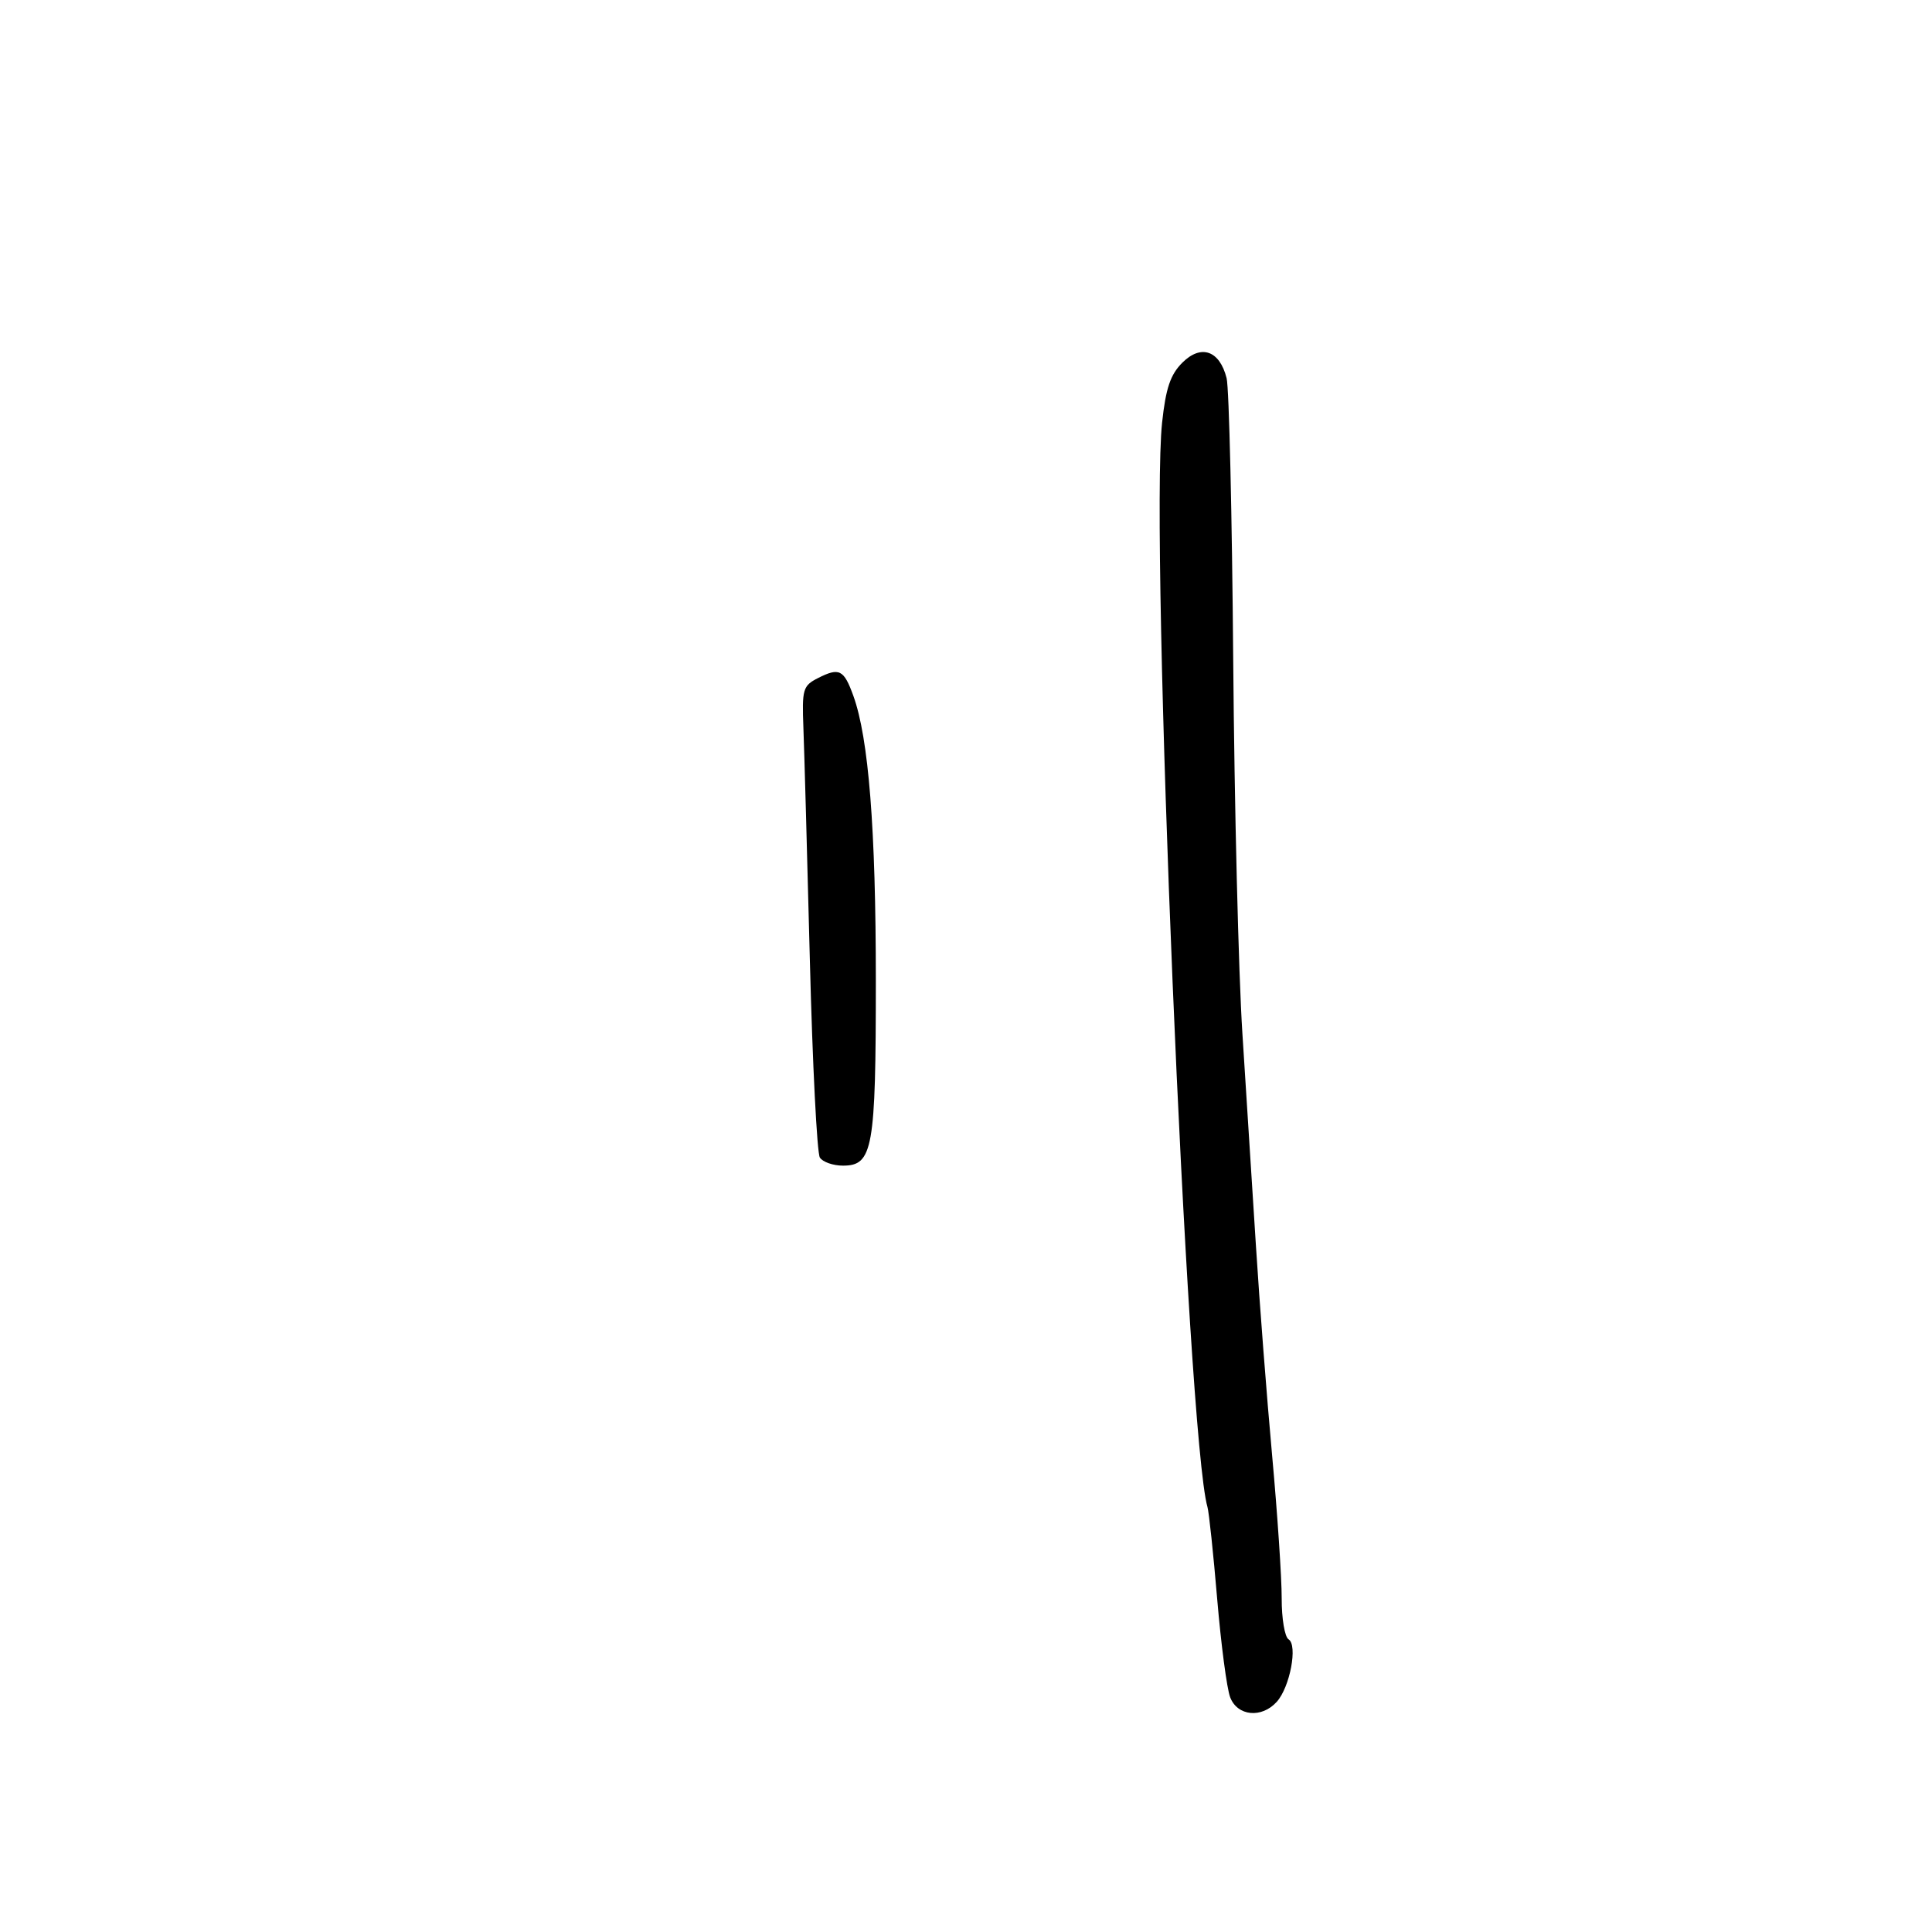 <svg xmlns="http://www.w3.org/2000/svg" width="300" height="300" viewBox="0 0 300 300" version="1.1">
	<path d="M 183.588 56.321 C 181.736 58.173, 181.021 60.291, 180.451 65.610 C 178.527 83.552, 184.366 223.175, 187.493 234 C 187.731 234.825, 188.412 241.258, 189.005 248.296 C 189.599 255.333, 190.504 262.196, 191.017 263.546 C 192.138 266.493, 195.918 266.860, 198.260 264.250 C 200.307 261.969, 201.537 255.450, 200.090 254.556 C 199.490 254.185, 199.009 251.321, 199.020 248.191 C 199.030 245.061, 198.362 235.075, 197.534 226 C 196.706 216.925, 195.577 202.300, 195.024 193.500 C 194.472 184.700, 193.524 169.850, 192.920 160.500 C 192.315 151.150, 191.673 125.050, 191.493 102.500 C 191.313 79.950, 190.852 60.251, 190.468 58.724 C 189.385 54.416, 186.500 53.409, 183.588 56.321 M 127 105.301 C 124.676 106.481, 124.518 107.026, 124.752 113.035 C 124.890 116.591, 125.340 132.775, 125.752 149 C 126.163 165.225, 126.864 179.063, 127.309 179.750 C 127.754 180.438, 129.369 181, 130.899 181 C 135.539 181, 136 178.402, 136 152.255 C 136 128.716, 134.887 114.631, 132.506 108.043 C 131.031 103.962, 130.327 103.611, 127 105.301" stroke="none" fill="black" fill-rule="evenodd"/>
</svg>